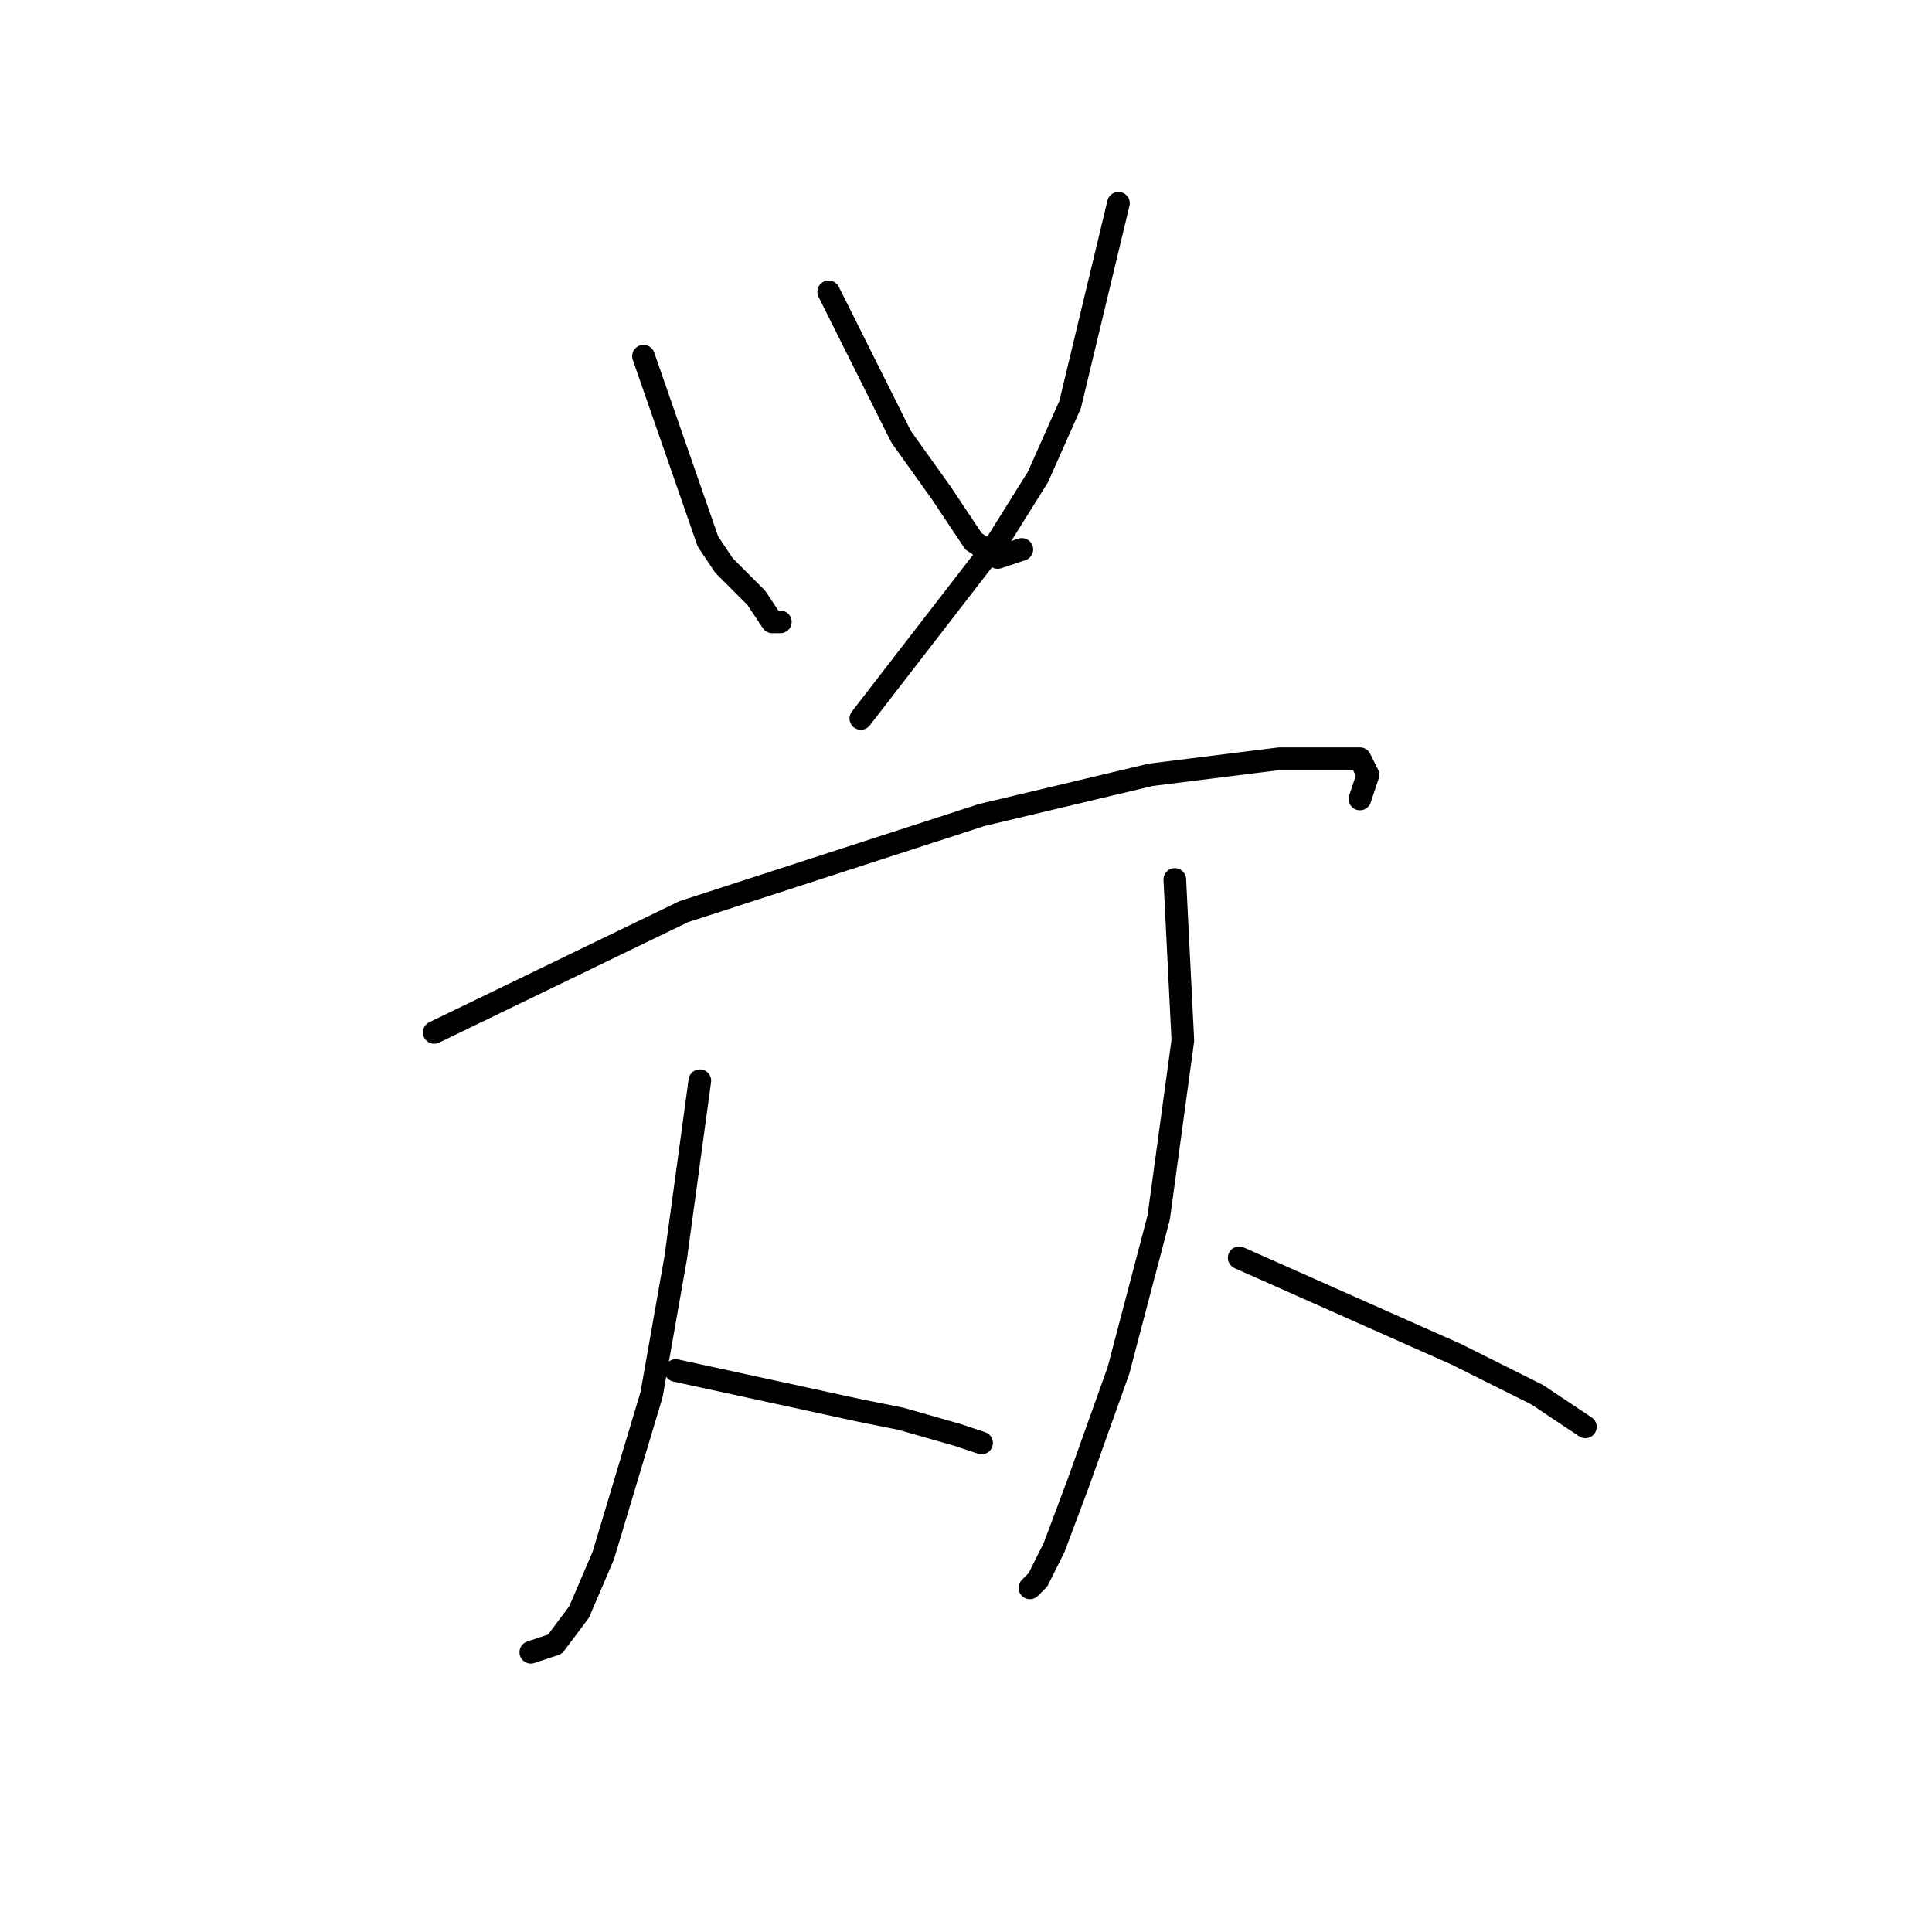 <?xml version="1.0" standalone="no"?>
    <svg width="256" height="256" xmlns="http://www.w3.org/2000/svg" version="1.1">
    <polyline stroke="black" stroke-width="3" stroke-linecap="round" fill="transparent" stroke-linejoin="round" points="85.267 47.2 93.8 71.733 95.933 74.933 100.2 79.2 102.333 82.4 103.4 82.4 103.4 82.4 " />
        <polyline stroke="black" stroke-width="3" stroke-linecap="round" fill="transparent" stroke-linejoin="round" points="109.8 38.667 119.4 57.867 124.733 65.333 129 71.733 132.2 73.867 135.4 72.8 135.4 72.8 " />
        <polyline stroke="black" stroke-width="3" stroke-linecap="round" fill="transparent" stroke-linejoin="round" points="148.2 26.933 141.8 53.6 137.533 63.2 132.2 71.733 114.067 95.2 114.067 95.2 " />
        <polyline stroke="black" stroke-width="3" stroke-linecap="round" fill="transparent" stroke-linejoin="round" points="57.533 136.8 90.6 120.8 130.067 108 152.467 102.667 169.533 100.533 177 100.533 180.2 100.533 181.267 102.667 180.2 105.867 180.2 105.867 " />
        <polyline stroke="black" stroke-width="3" stroke-linecap="round" fill="transparent" stroke-linejoin="round" points="92.733 143.2 89.533 166.667 86.333 184.8 79.933 206.133 76.733 213.6 73.533 217.867 70.333 218.933 70.333 218.933 " />
        <polyline stroke="black" stroke-width="3" stroke-linecap="round" fill="transparent" stroke-linejoin="round" points="89.533 181.6 114.067 186.933 119.4 188 126.867 190.133 130.067 191.2 130.067 191.2 " />
        <polyline stroke="black" stroke-width="3" stroke-linecap="round" fill="transparent" stroke-linejoin="round" points="155.667 116.533 156.733 137.867 153.533 161.333 148.2 181.6 142.867 196.533 139.667 205.067 137.533 209.333 136.467 210.4 136.467 210.4 " />
        <polyline stroke="black" stroke-width="3" stroke-linecap="round" fill="transparent" stroke-linejoin="round" points="164.2 166.667 193 179.467 203.667 184.8 210.067 189.067 210.067 189.067 " />
        </svg>